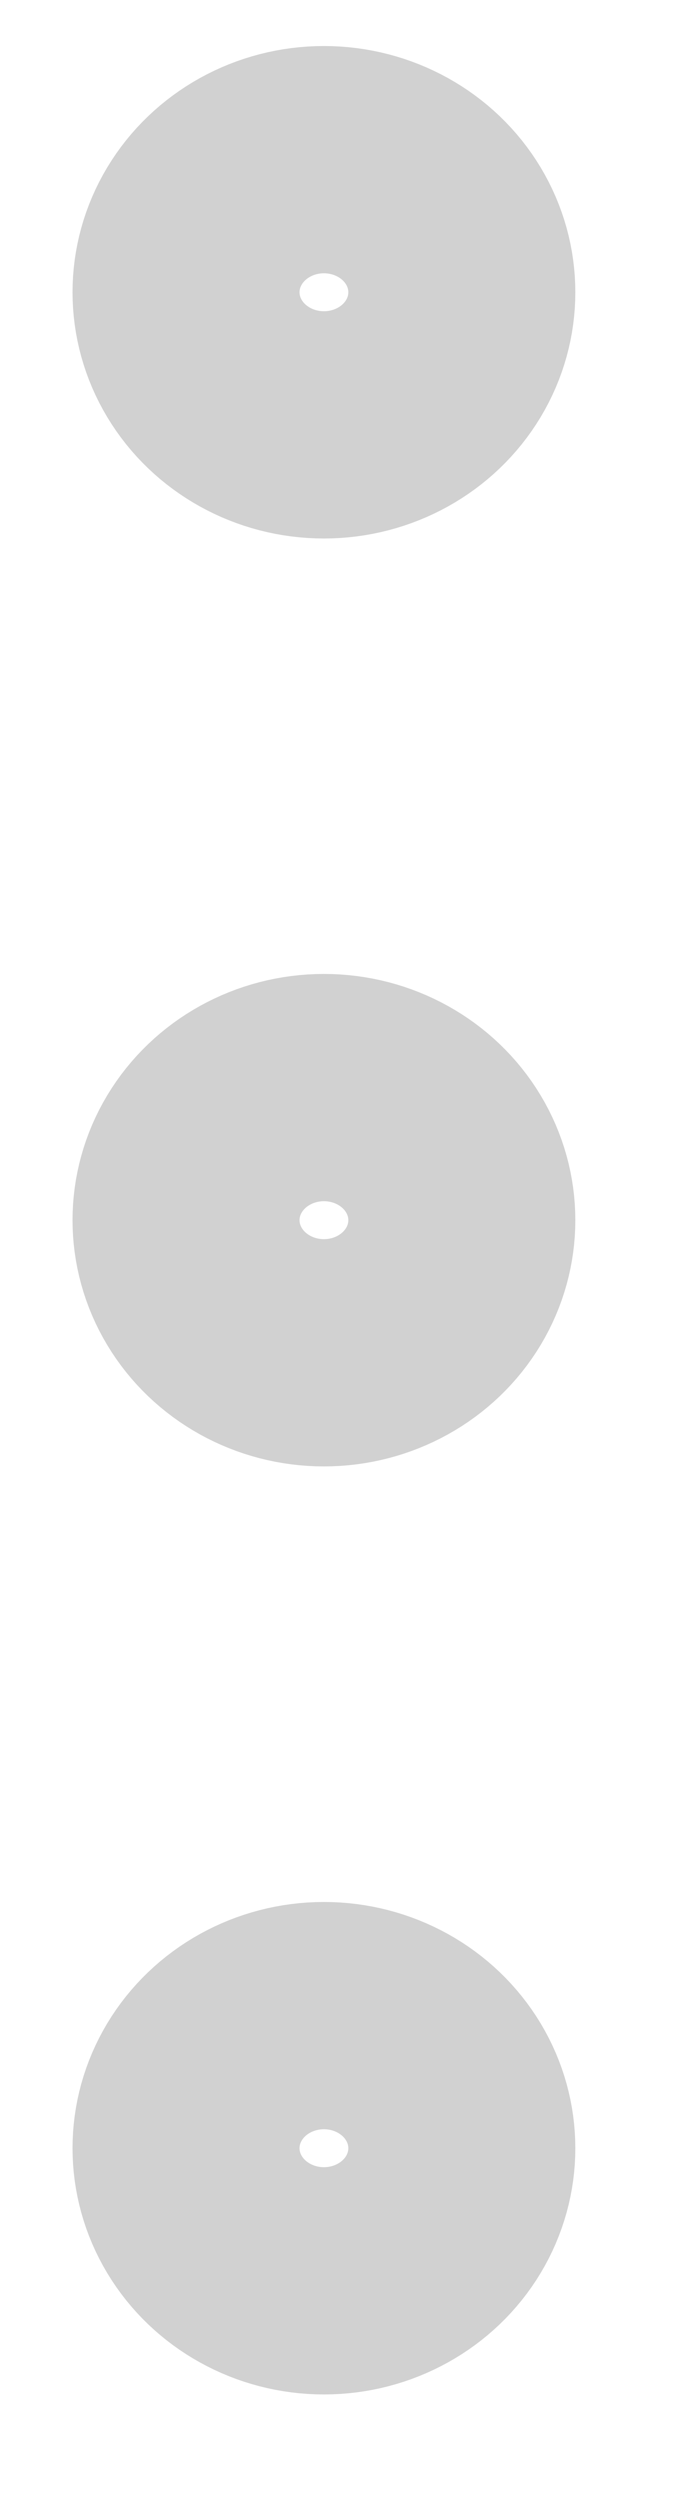 <?xml version="1.0" encoding="UTF-8"?>
<svg width="6px" height="22px" viewBox="0 0 6 22" version="1.1" xmlns="http://www.w3.org/2000/svg" xmlns:xlink="http://www.w3.org/1999/xlink">
    <!-- Generator: sketchtool 63.1 (101010) - https://sketch.com -->
    <title>3AB7C34F-C050-4BC1-90CE-FD6548035836</title>
    <desc>Created with sketchtool.</desc>
    <g id="Page-1" stroke="none" stroke-width="1" fill="none" fill-rule="evenodd">
        <g id="Profile---1400-wide" transform="translate(-1163, -361)">
            <g id="Header" transform="translate(0, 80)">
                <g id="Header-Buttons" transform="translate(1000, 267)">
                    <g id="more-horizontal" transform="translate(166, 25) rotate(90) translate(-166, -25) translate(152, 11)">
                        <g id="Icon" transform="translate(3.938, 12.688)" stroke="#D1D1D1" stroke-linecap="round" stroke-linejoin="round" stroke-width="2">
                            <g id="Icon-Group" transform="translate(0.467, 0.243)">
                                <ellipse id="Icon-Oval" cx="9.333" cy="1.215" rx="1.167" ry="1.215"></ellipse>
                                <ellipse id="Icon-Oval" cx="17.5" cy="1.215" rx="1.167" ry="1.215"></ellipse>
                                <ellipse id="Icon-Oval" cx="1.167" cy="1.215" rx="1.167" ry="1.215"></ellipse>
                            </g>
                        </g>
                        <rect id="ViewBox" fill-rule="nonzero" x="0" y="0" width="28" height="28"></rect>
                    </g>
                </g>
            </g>
        </g>
    </g>
</svg>